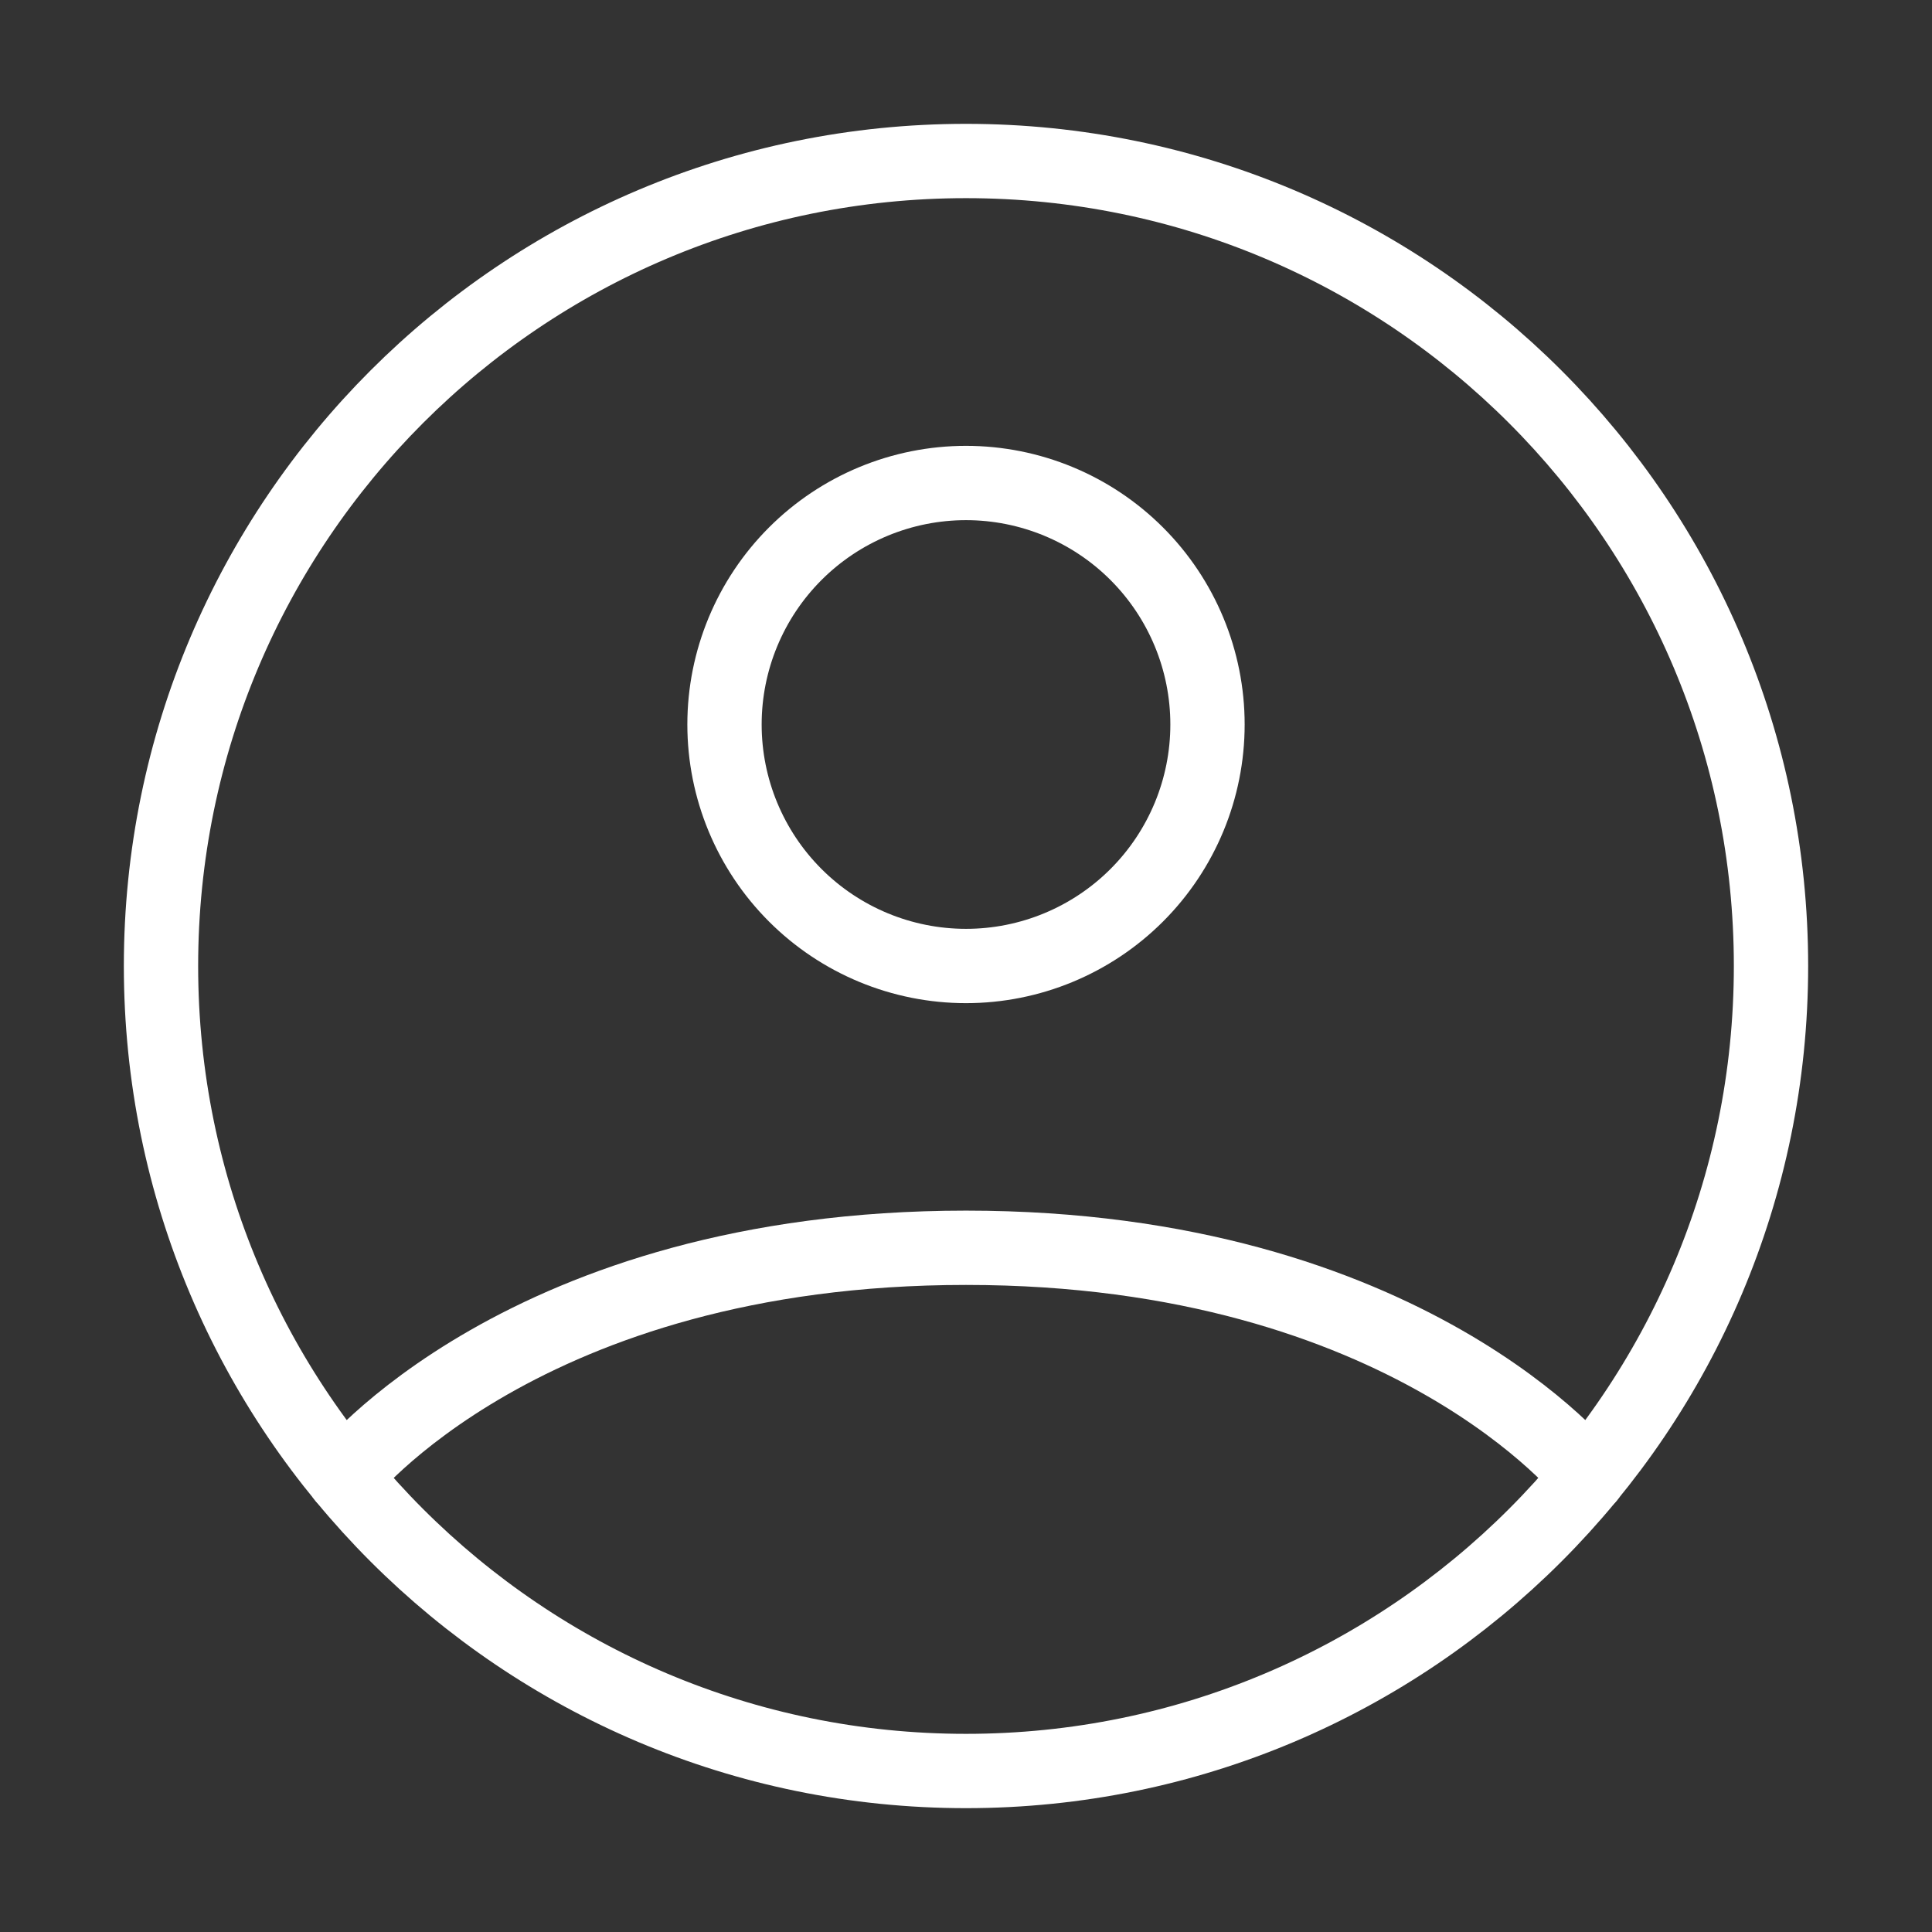 <svg width="39" height="39" viewBox="0 0 39 39" fill="none" xmlns="http://www.w3.org/2000/svg">
<rect x="0" y="0" width="39" height="39" fill="#333333" stroke="none"/>
<path d="M19.5 3.25C10.525 3.25 3.25 10.525 3.25 19.5C3.25 28.475 10.525 35.75 19.5 35.75C28.475 35.75 35.75 28.475 35.75 19.5C35.75 10.525 28.475 3.25 19.5 3.25Z" stroke="white" stroke-width="1.5" stroke-linecap="round" stroke-linejoin="round"/>
<path d="M6.94 29.812C6.94 29.812 10.563 25.188 19.5 25.188C28.438 25.188 32.061 29.812 32.061 29.812M19.5 19.5C20.793 19.5 22.033 18.986 22.947 18.072C23.861 17.158 24.375 15.918 24.375 14.625C24.375 13.332 23.861 12.092 22.947 11.178C22.033 10.264 20.793 9.75 19.5 9.75C18.207 9.75 16.967 10.264 16.053 11.178C15.139 12.092 14.625 13.332 14.625 14.625C14.625 15.918 15.139 17.158 16.053 18.072C16.967 18.986 18.207 19.5 19.5 19.5Z" stroke="white" stroke-width="1.5" stroke-linecap="round" stroke-linejoin="round"/>
</svg>
